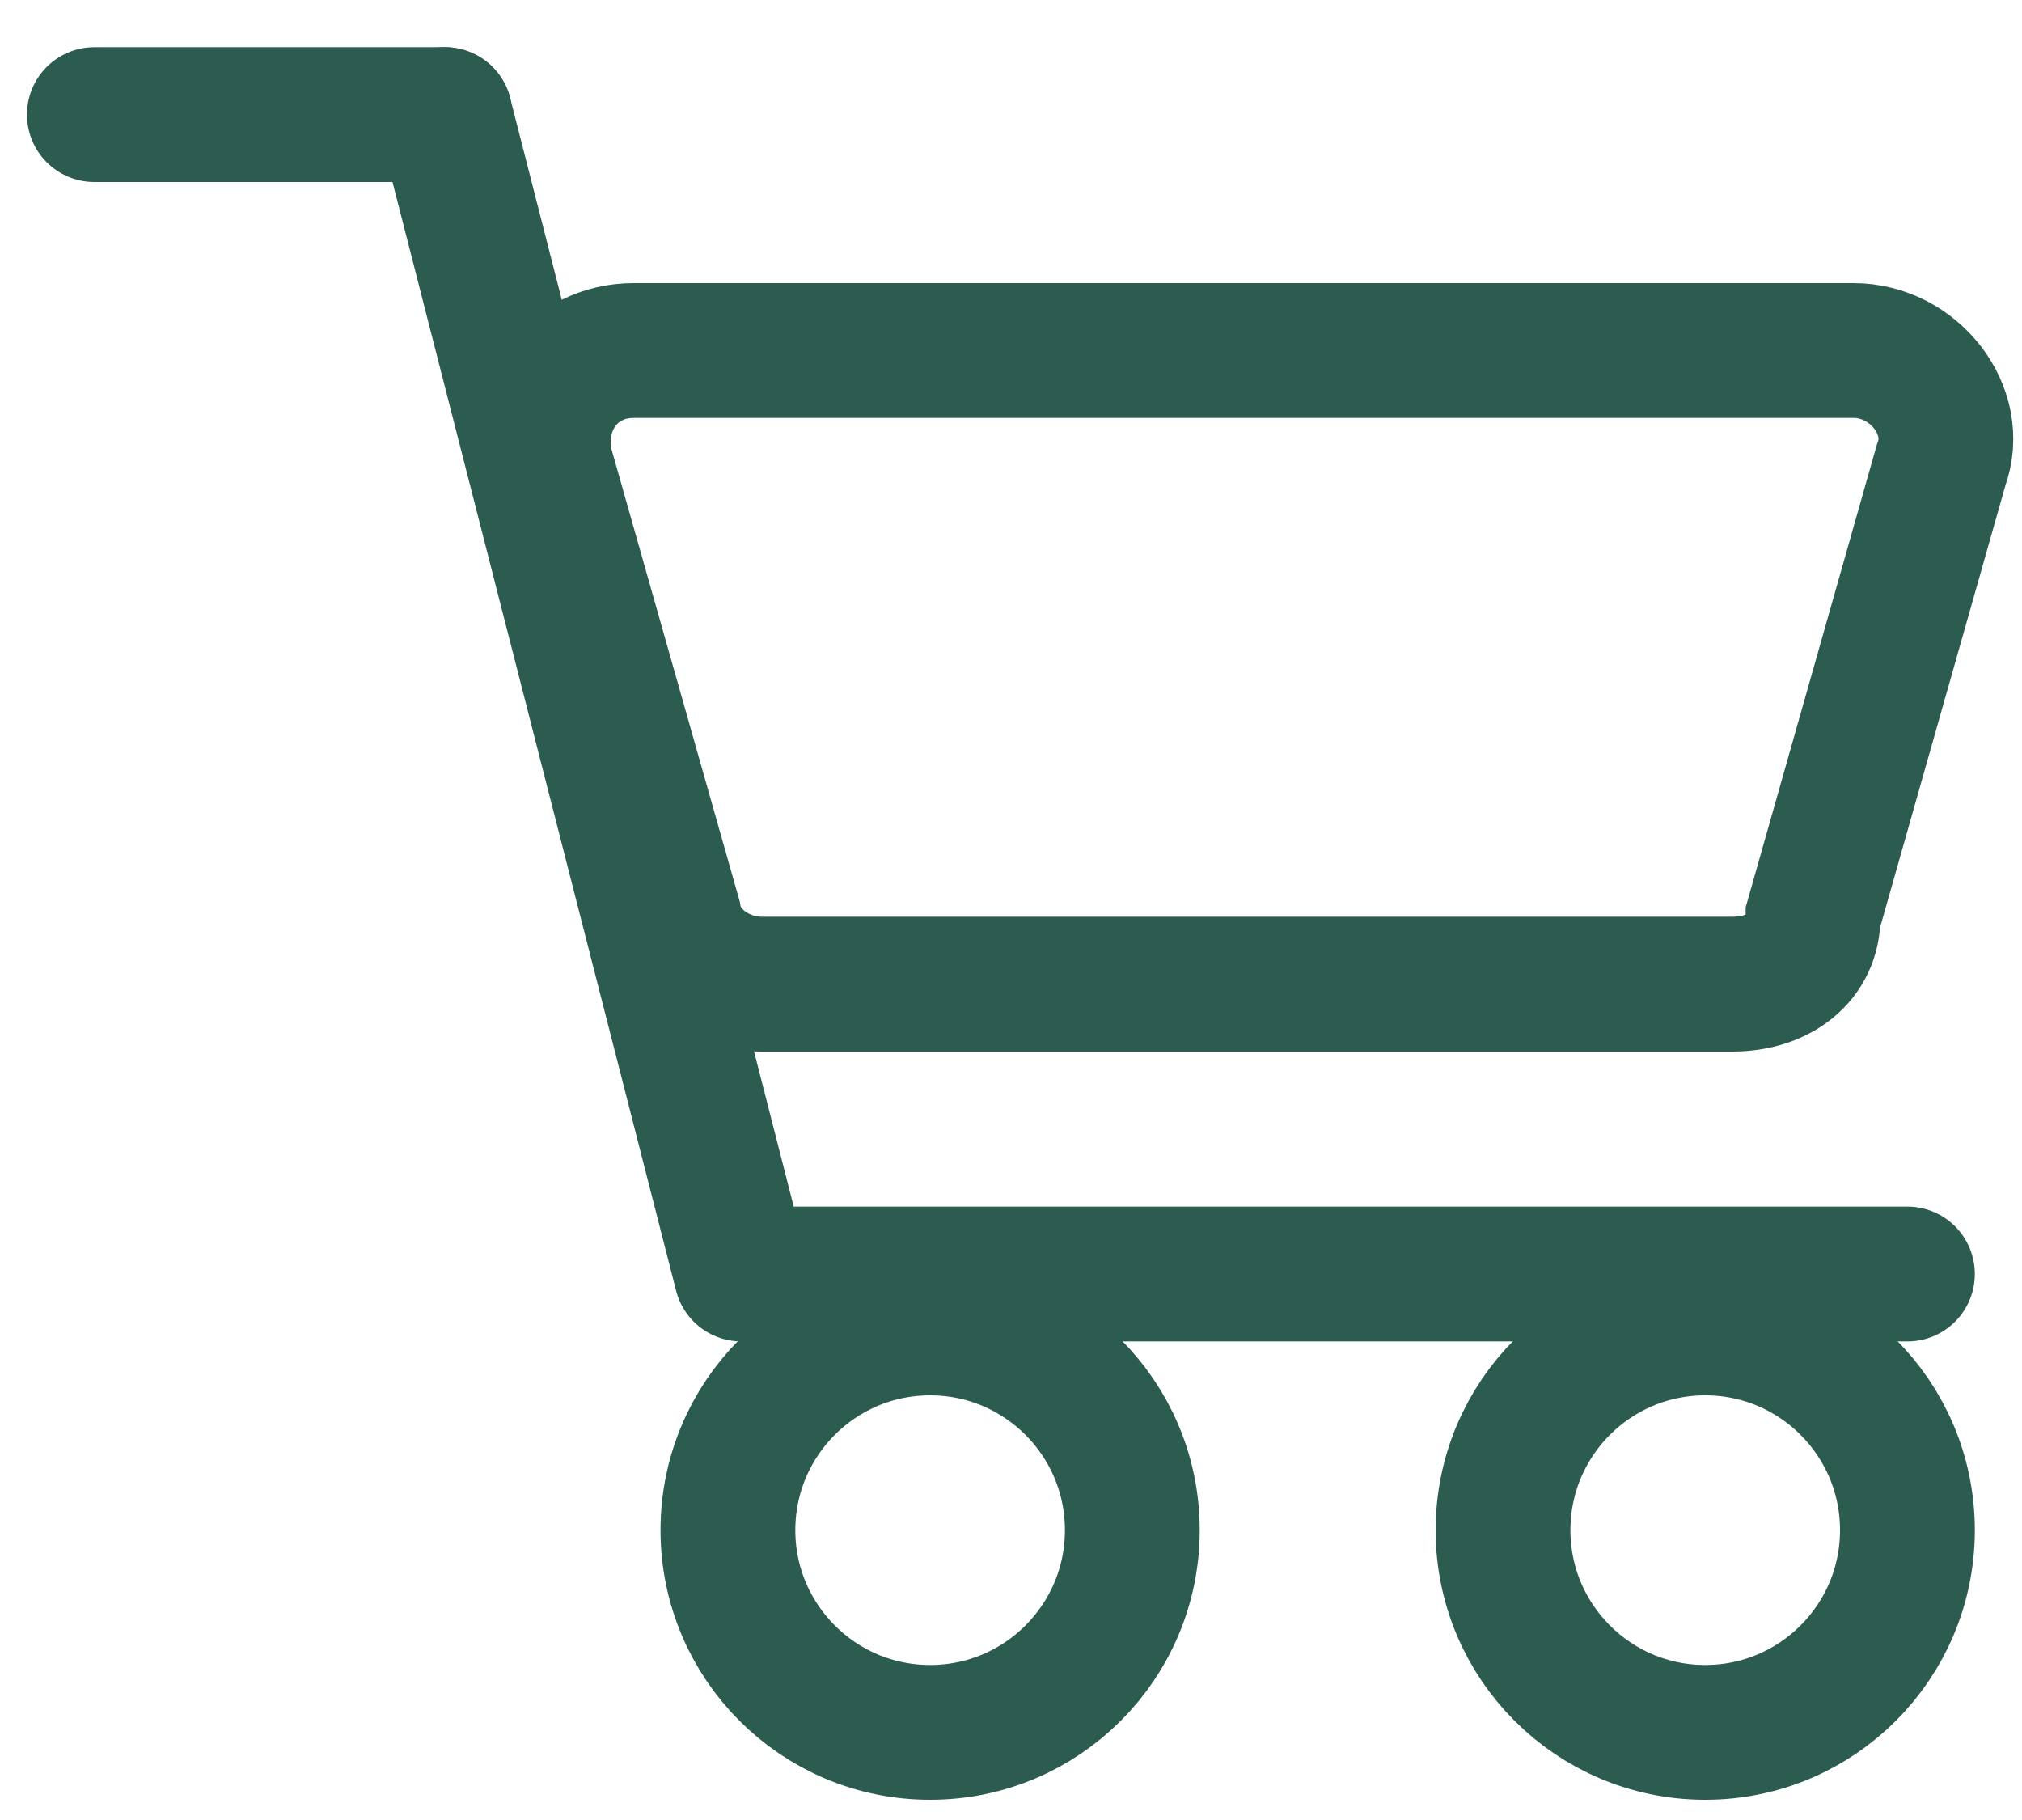 <?xml version="1.0" ?><svg fill="none" height="27" viewBox="0 0 30 27" width="30" xmlns="http://www.w3.org/2000/svg"><path d="M1.4 1.7H6.6" stroke="#2c5c4f" stroke-linecap="round" stroke-miterlimit="10" stroke-width="2"/><path d="M6.6 1.7L11 18.9" stroke="#2c5c4f" stroke-linecap="round" stroke-miterlimit="10" stroke-width="2"/><path d="M11.8 18.9H28.3" stroke="#2c5c4f" stroke-linecap="round" stroke-miterlimit="10" stroke-width="2"/><path d="M13.8 25.7C15.457 25.7 16.8 24.357 16.8 22.7C16.8 21.043 15.457 19.7 13.8 19.7C12.143 19.7 10.8 21.043 10.8 22.7C10.8 24.357 12.143 25.7 13.8 25.7Z" stroke="#2c5c4f" stroke-linecap="round" stroke-miterlimit="10" stroke-width="2"/><path d="M25.3 25.7C26.957 25.7 28.3 24.357 28.3 22.7C28.3 21.043 26.957 19.7 25.3 19.7C23.643 19.7 22.3 21.043 22.3 22.7C22.3 24.357 23.643 25.7 25.3 25.7Z" stroke="#2c5c4f" stroke-linecap="round" stroke-miterlimit="10" stroke-width="2"/><path d="M25.7 14.6H11.3C10.7 14.6 10.1 14.2 10 13.6L8.1 6.9C7.9 6 8.5 5.2 9.4 5.2H27.5C28.4 5.2 29.1 6.1 28.8 6.9L26.9 13.6C26.9 14.2 26.4 14.6 25.7 14.6Z" stroke="#2c5c4f" stroke-linecap="round" stroke-miterlimit="10" stroke-width="2"/></svg>